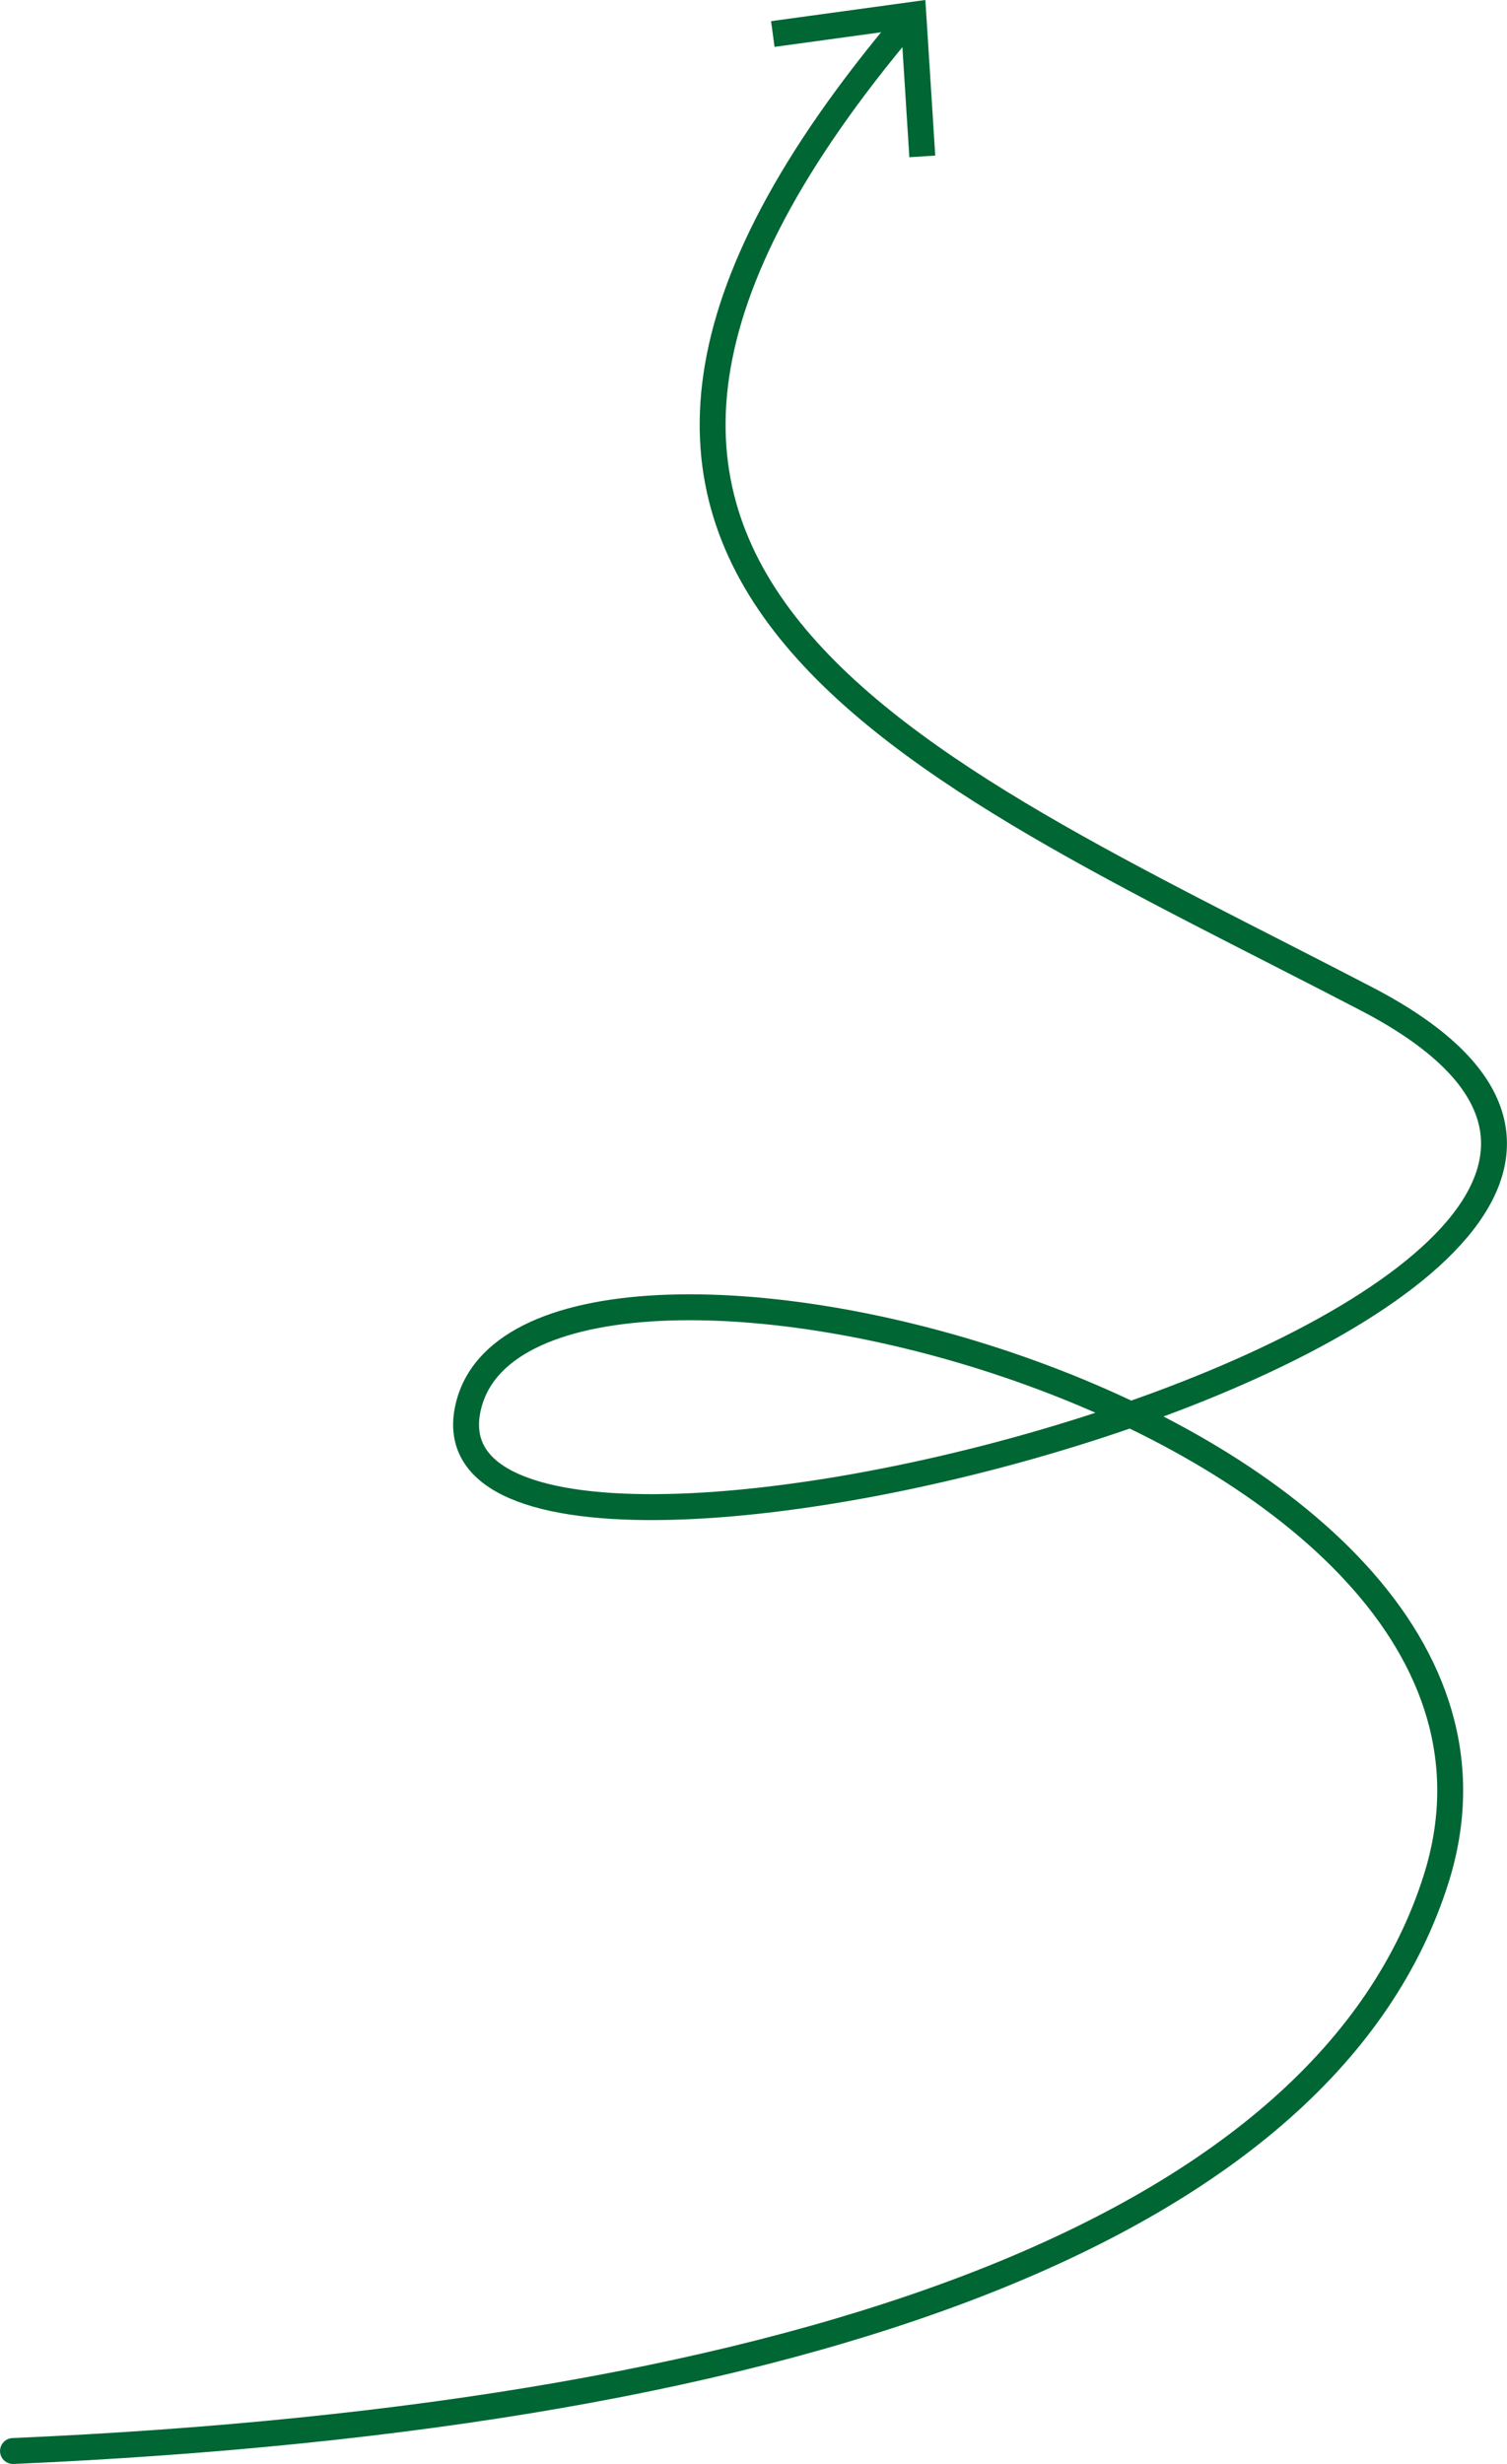 <svg xmlns="http://www.w3.org/2000/svg" viewBox="0 0 164.68 269.09"><defs><style>.cls-1{fill:none;stroke:#063;stroke-linecap:round;stroke-miterlimit:10;stroke-width:2.83px;}.cls-2{fill:#063;}</style></defs><g id="Слой_2" data-name="Слой 2"><g id="Layer_1" data-name="Layer 1"><path class="cls-1" d="M1.42,267.67c87.91-3.84,143.63-24.84,155.52-62.49,16-50.8-98.42-79.07-105.69-51.86-8.61,32.24,160.68-11.68,98.09-44.23C99.77,83.3,47.62,63.17,99.12,2.33"/><polygon class="cls-2" points="102.2 16.99 99.37 17.17 98.49 3.22 84.64 5.12 84.26 2.31 101.12 0 102.2 16.99"/></g></g></svg>